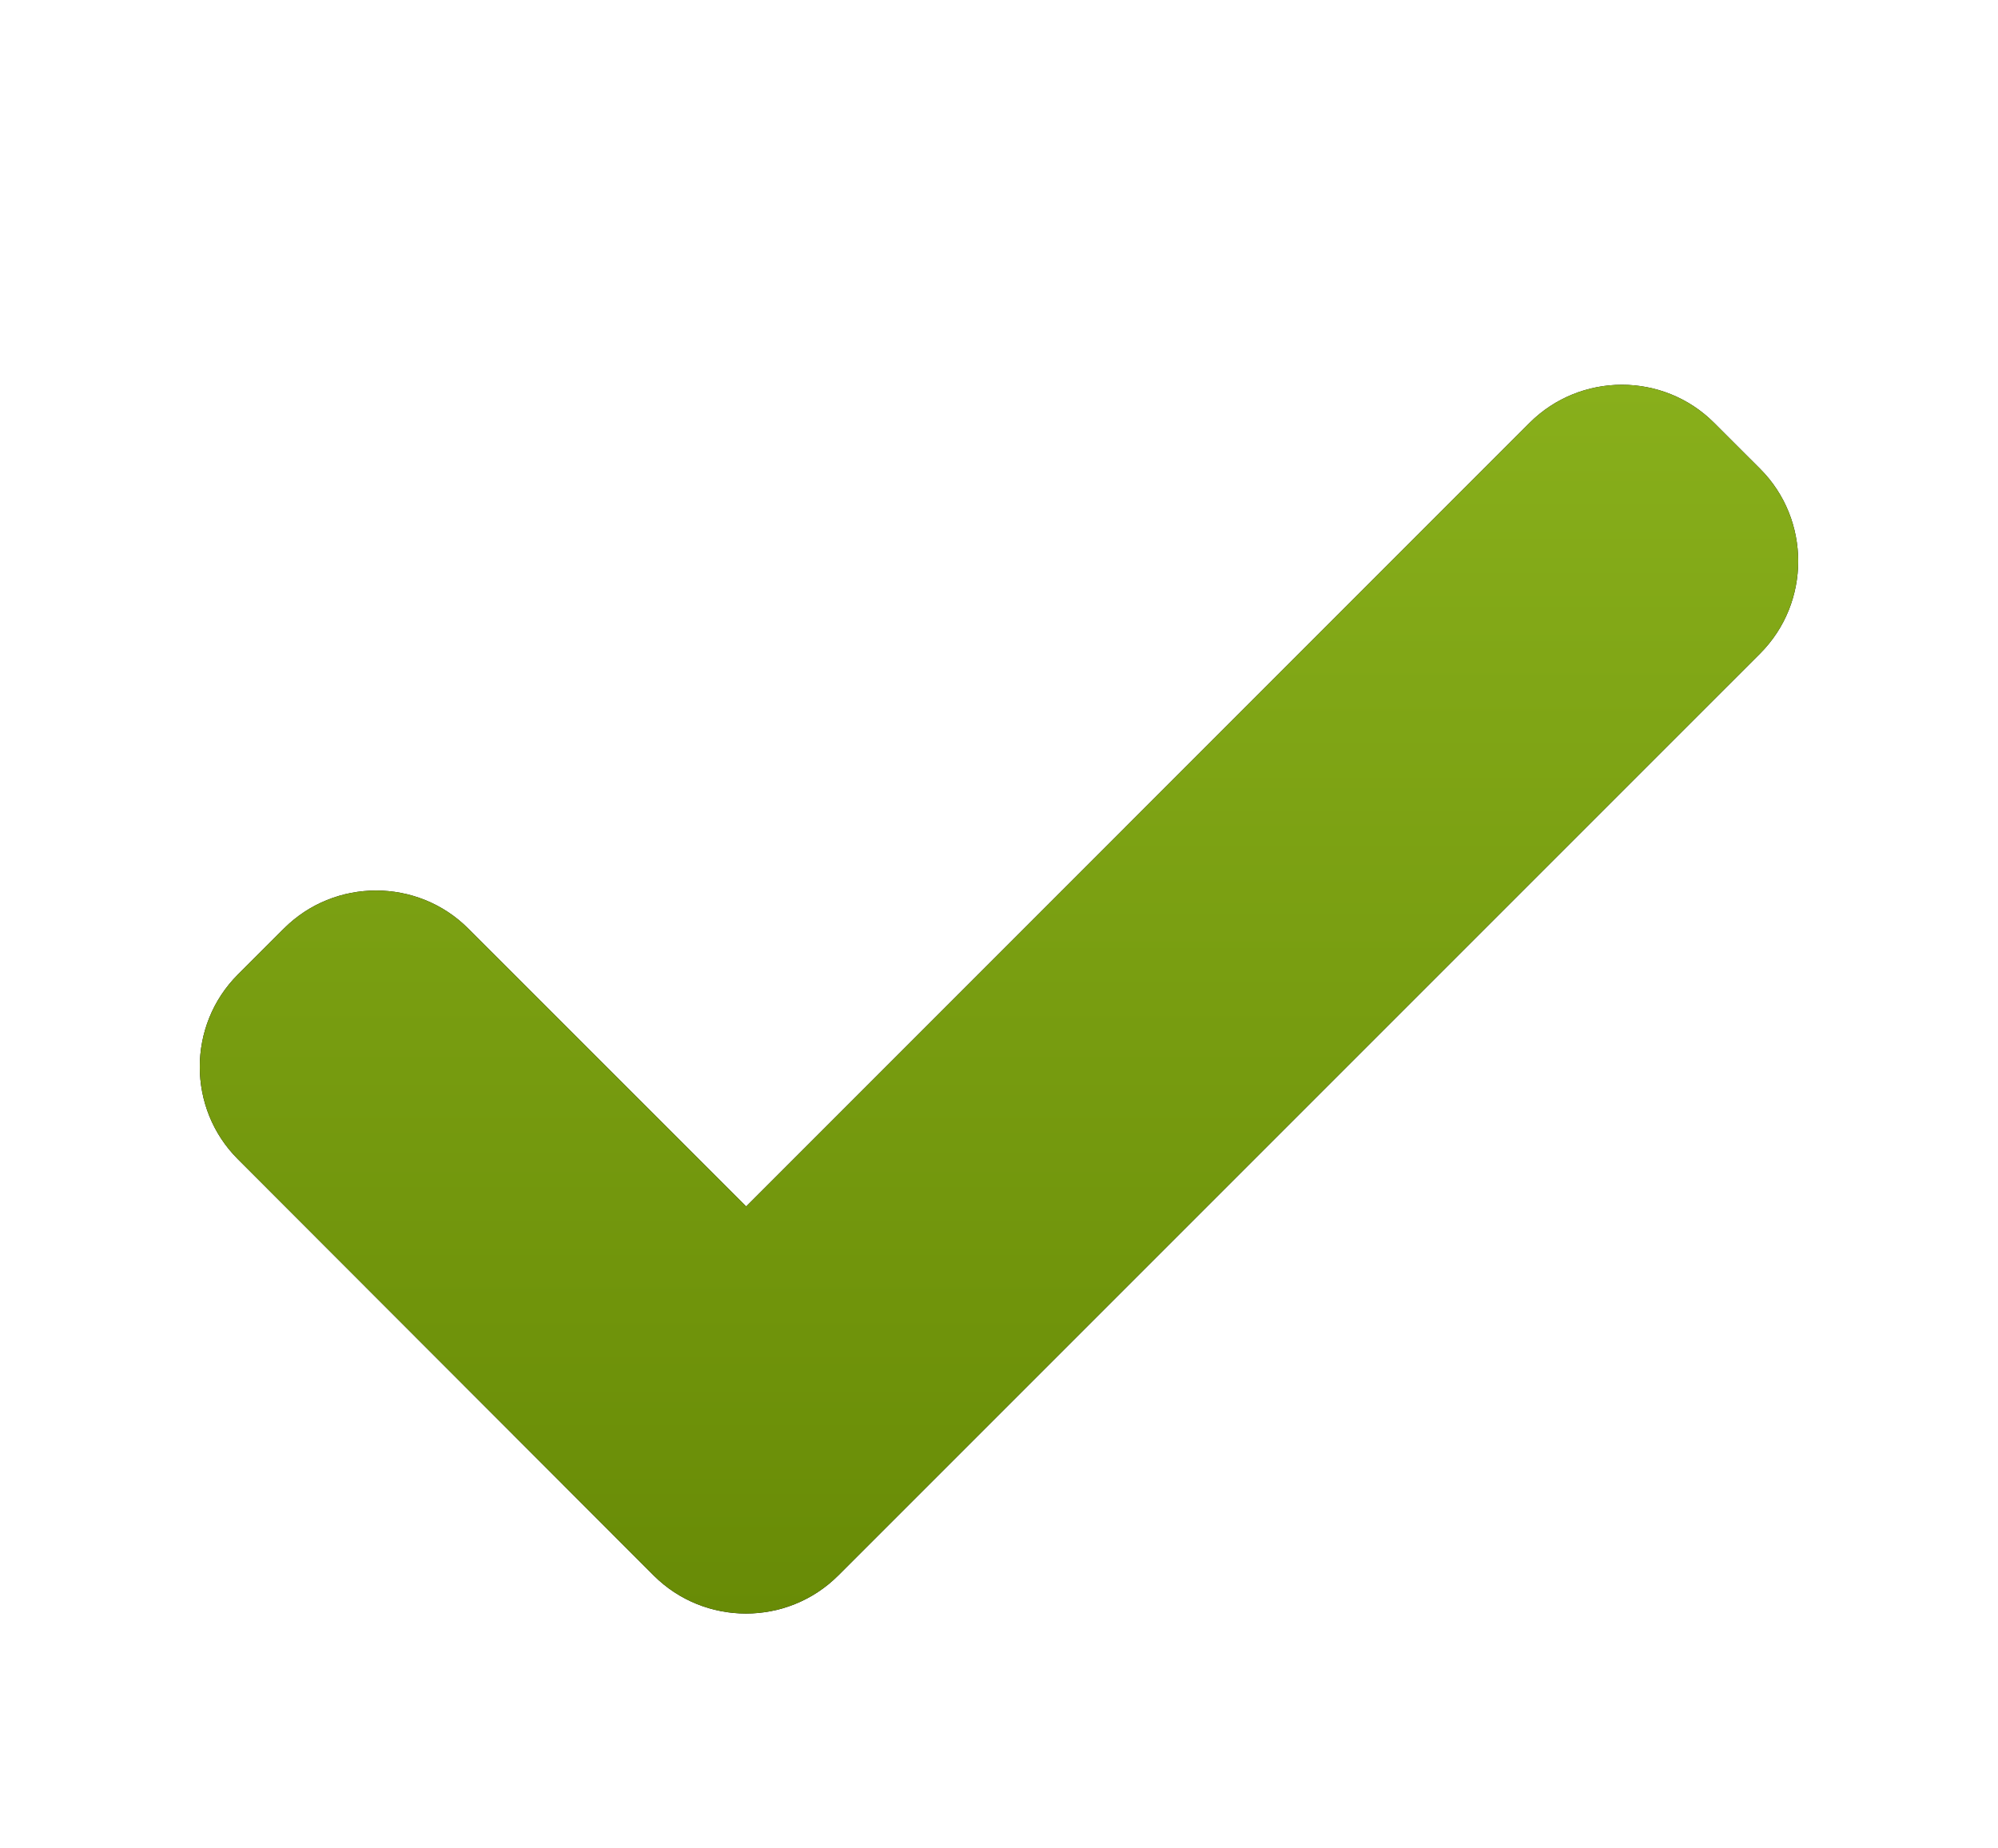 <svg width="40" height="37" viewBox="0 0 40 37" fill="none" xmlns="http://www.w3.org/2000/svg">
<g clip-path="url(#clip0)" filter="url(#filter0_d)">
<path d="M35.24 5.387L34.316 4.464C33.302 3.448 31.64 3.448 30.623 4.464L14.939 20.15L9.374 14.587C8.36 13.572 6.697 13.572 5.683 14.588L4.76 15.51C3.746 16.525 3.746 18.186 4.76 19.201L13.088 27.538C14.104 28.552 15.765 28.552 16.78 27.538L35.24 9.079C36.253 8.063 36.253 6.402 35.24 5.387Z" fill="#010002"/>
<path d="M35.24 5.387L34.316 4.464C33.302 3.448 31.64 3.448 30.623 4.464L14.939 20.15L9.374 14.587C8.36 13.572 6.697 13.572 5.683 14.588L4.76 15.51C3.746 16.525 3.746 18.186 4.76 19.201L13.088 27.538C14.104 28.552 15.765 28.552 16.78 27.538L35.24 9.079C36.253 8.063 36.253 6.402 35.24 5.387Z" fill="url(#paint0_linear)"/>
</g>
<defs>
<filter id="filter0_d" x="0" y="0" width="40" height="40" filterUnits="userSpaceOnUse" color-interpolation-filters="sRGB">
<feFlood flood-opacity="0" result="BackgroundImageFix"/>
<feColorMatrix in="SourceAlpha" type="matrix" values="0 0 0 0 0 0 0 0 0 0 0 0 0 0 0 0 0 0 127 0"/>
<feOffset dy="4"/>
<feGaussianBlur stdDeviation="2"/>
<feColorMatrix type="matrix" values="0 0 0 0 0 0 0 0 0 0 0 0 0 0 0 0 0 0 0.25 0"/>
<feBlend mode="normal" in2="BackgroundImageFix" result="effect1_dropShadow"/>
<feBlend mode="normal" in="SourceGraphic" in2="effect1_dropShadow" result="shape"/>
</filter>
<linearGradient id="paint0_linear" x1="20" y1="28.295" x2="20" y2="3.705" gradientUnits="userSpaceOnUse">
<stop stop-color="#688B06"/>
<stop offset="1" stop-color="#88AF1B"/>
</linearGradient>
<clipPath id="clip0">
<rect width="32" height="32" fill="white" transform="translate(4)"/>
</clipPath>
</defs>
</svg>
